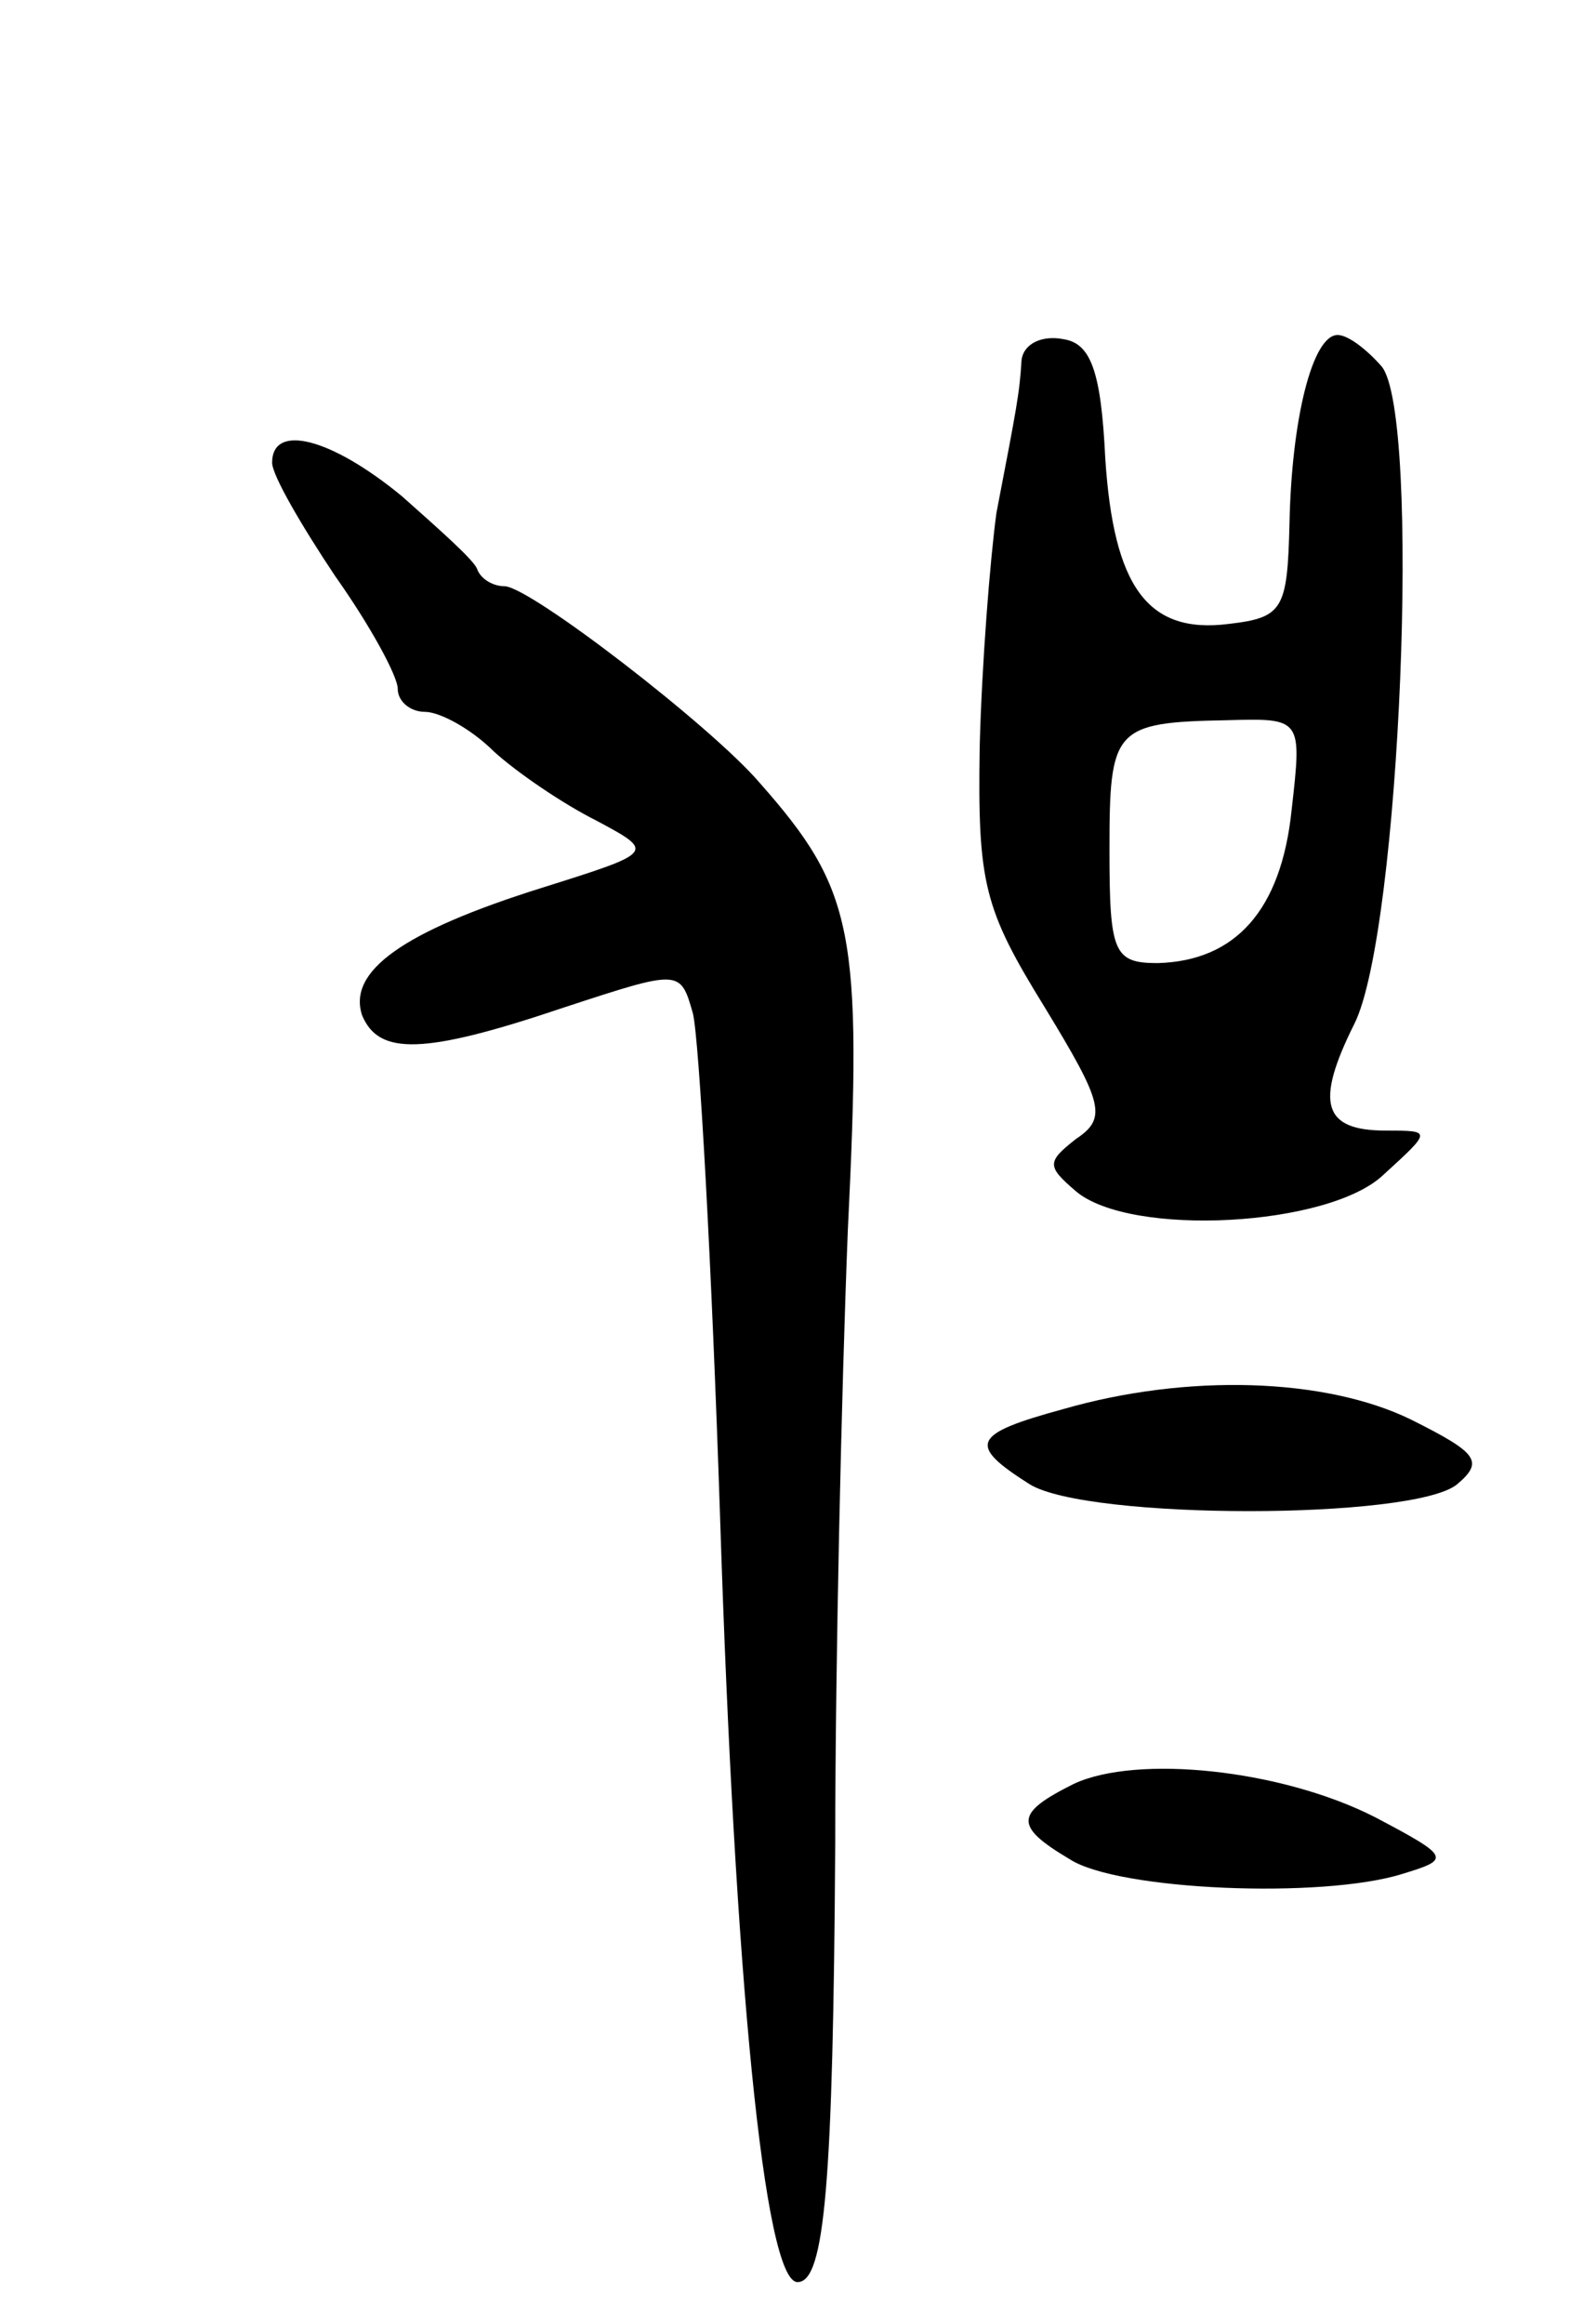 <svg version="1.0" xmlns="http://www.w3.org/2000/svg"
 width="75pt" height="111pt" viewBox="0 0 75 111"
 preserveAspectRatio="xMidYMid meet">
<g transform="translate(0,111) scale(0.1,-0.1)"
fill="#000000" stroke="none">
<path d="M488 938 c-1 -16 -2 -21 -12 -73 -3 -22 -7 -72 -8 -112 -1 -65 2 -77
31 -124 28 -46 30 -53 15 -63 -14 -11 -14 -13 0 -25 26 -22 121 -17 147 8 23
21 23 21 1 21 -30 0 -34 13 -15 51 22 44 32 291 13 314 -7 8 -16 15 -21 15
-12 0 -22 -40 -23 -90 -1 -41 -3 -45 -29 -48 -39 -5 -55 18 -59 79 -2 42 -7
55 -20 57 -10 2 -19 -2 -20 -10z m129 -215 c-5 -48 -27 -72 -64 -73 -21 0 -23
5 -23 54 0 58 2 61 56 62 36 1 36 1 31 -43z"/>
<path d="M130 889 c0 -6 14 -30 30 -54 17 -24 30 -48 30 -54 0 -6 6 -11 13
-11 7 0 22 -8 33 -19 11 -10 33 -25 49 -33 28 -15 28 -15 -26 -32 -67 -21 -93
-40 -86 -61 8 -19 29 -19 97 4 55 18 55 18 61 -3 3 -12 9 -120 13 -241 7 -218
21 -365 37 -365 13 0 17 47 18 210 0 85 3 216 6 292 7 143 3 163 -42 214 -23
27 -110 94 -122 94 -5 0 -11 3 -13 8 -1 4 -18 19 -36 35 -34 28 -62 35 -62 16z"/>
<path d="M508 437 c-44 -12 -46 -17 -16 -36 28 -17 183 -17 204 0 13 11 10 15
-22 31 -41 20 -107 22 -166 5z"/>
<path d="M513 258 c-28 -14 -29 -20 -2 -36 23 -15 121 -19 159 -7 23 7 23 8
-13 27 -45 23 -114 30 -144 16z"/>
</g>
</svg>
